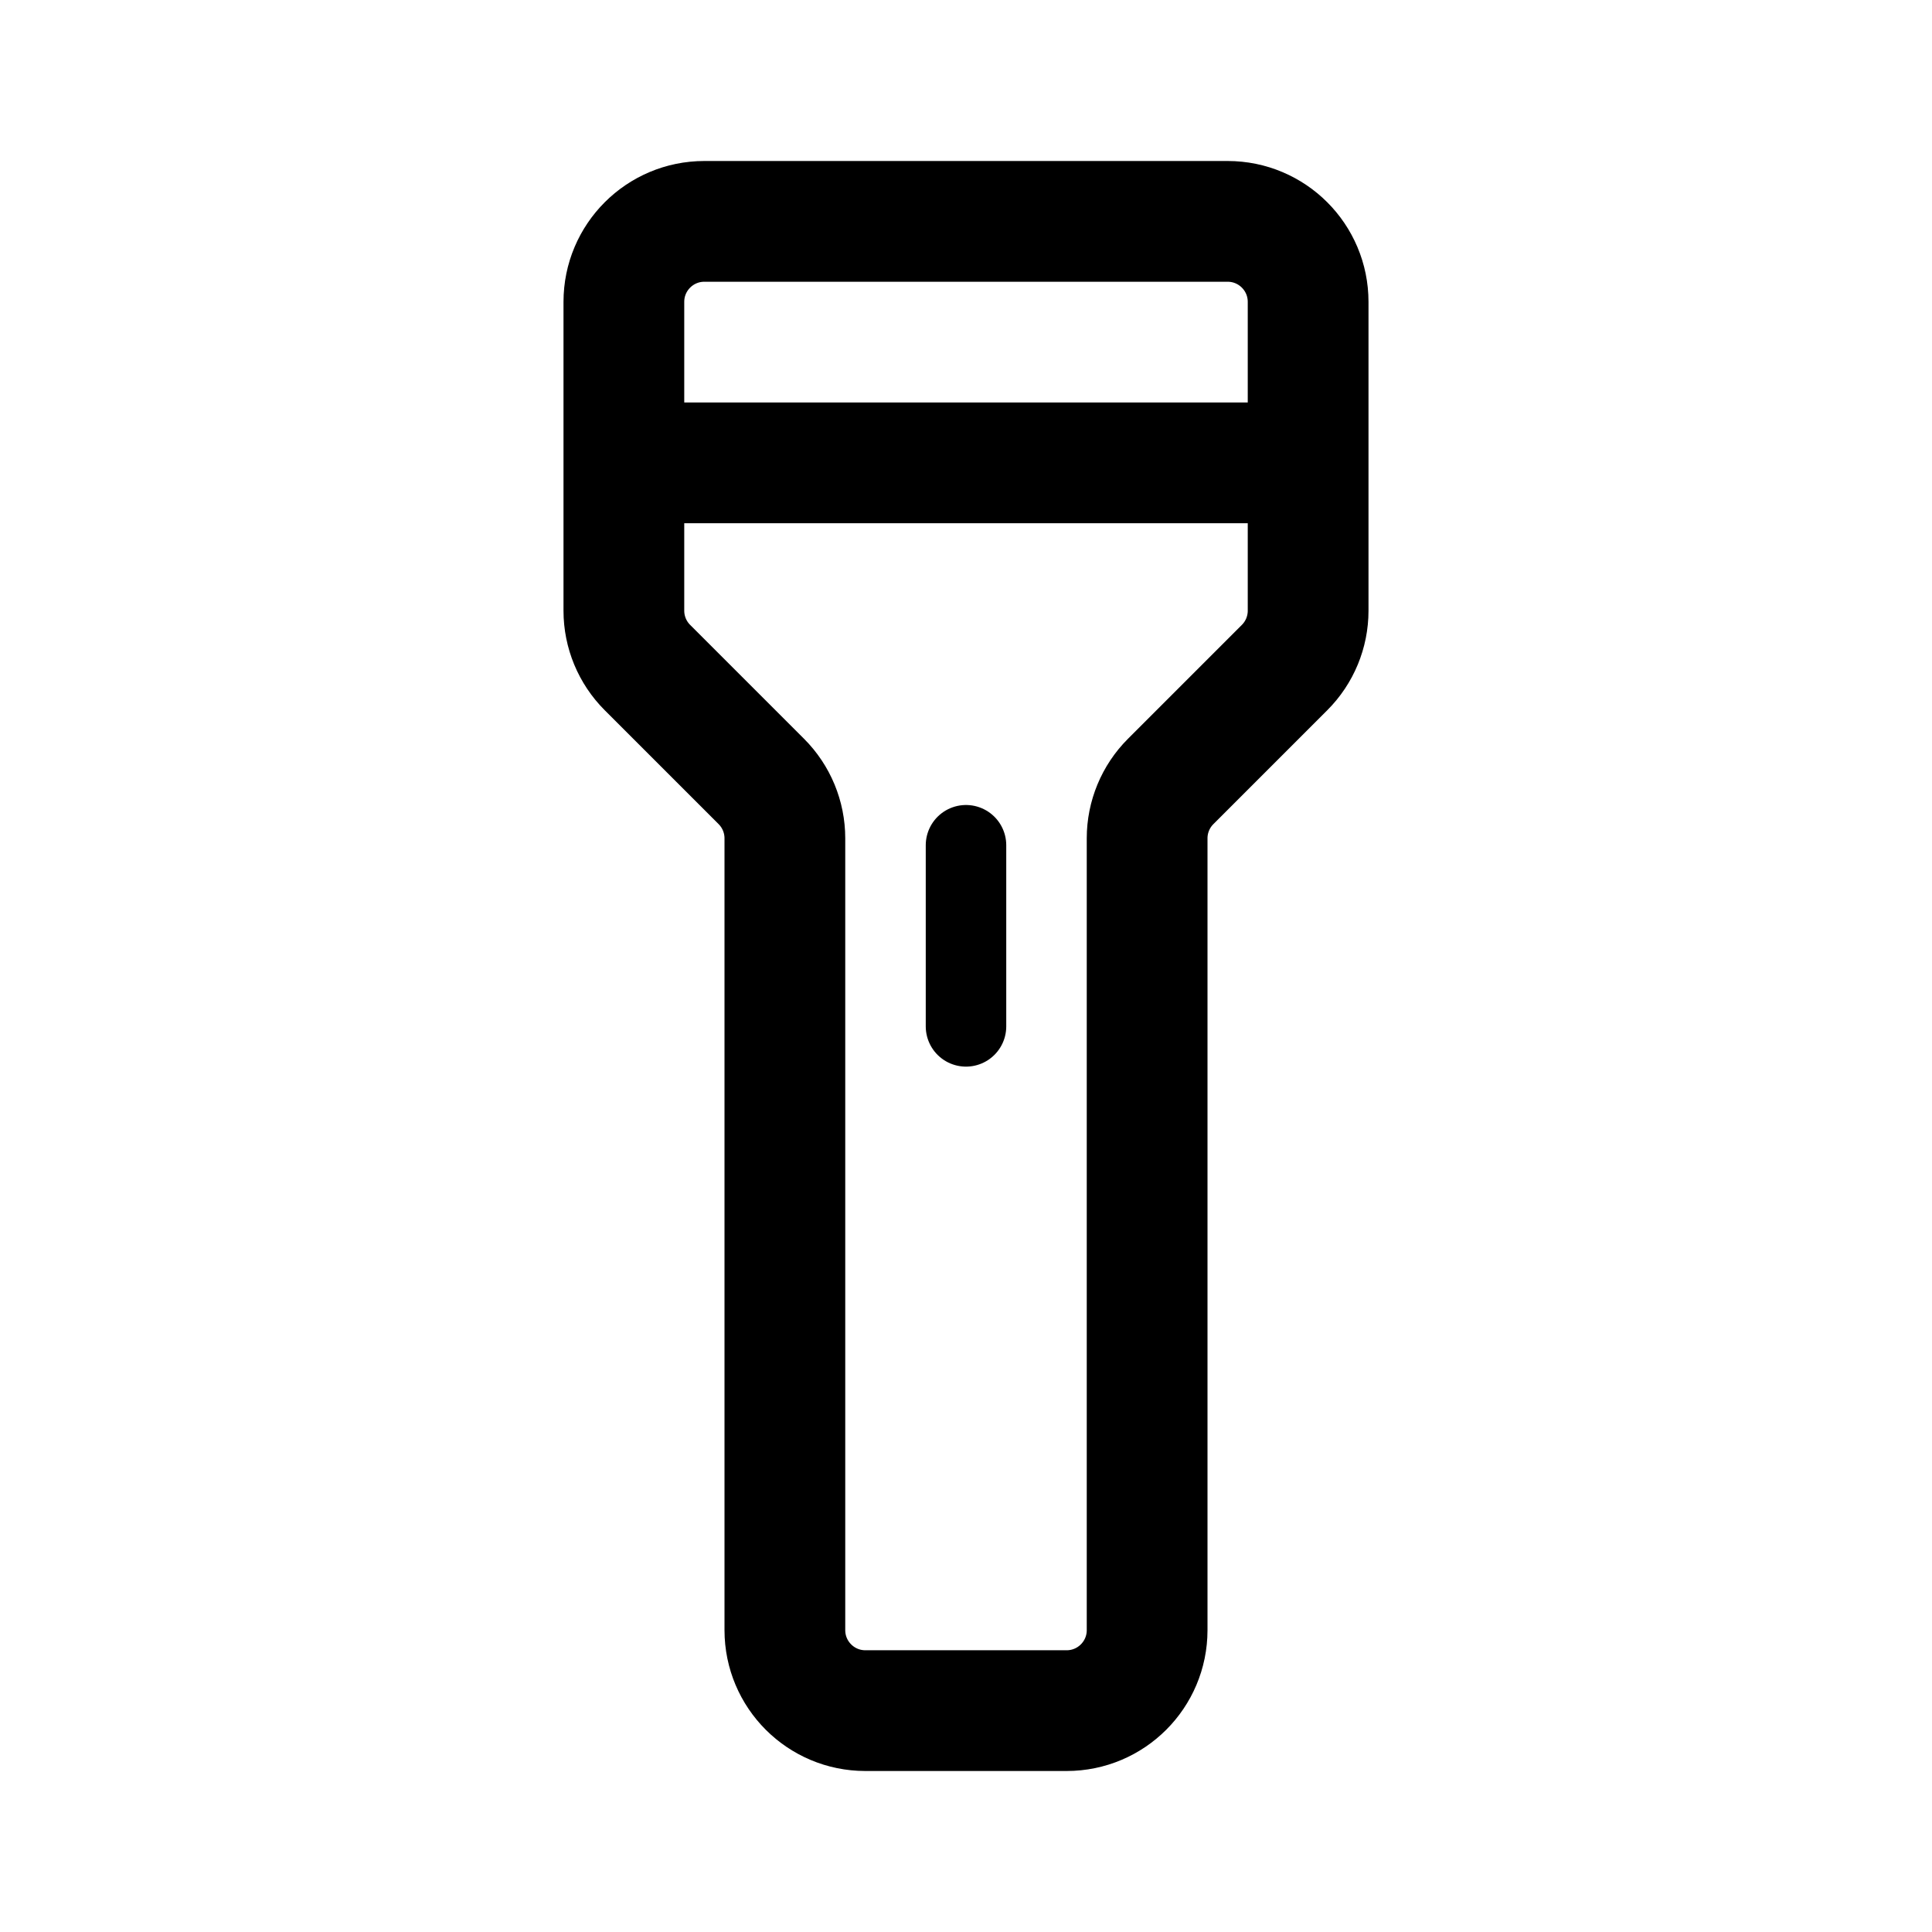 <svg xmlns="http://www.w3.org/2000/svg" width="192" height="192" fill="none" stroke="#000"><path stroke-width="12" d="M122 22H70c-4.42 0-8 3.58-8 8v30.69c0 2.12.84 4.15 2.34 5.65l11.32 11.32c1.5 1.5 2.34 3.53 2.34 5.65V162c0 4.42 3.58 8 8 8h20c4.42 0 8-3.58 8-8V83.31c0-2.12.84-4.15 2.34-5.65l11.32-11.32c1.5-1.5 2.34-3.53 2.34-5.65V30c0-4.42-3.58-8-8-8zM62 46h66"/><path stroke-linecap="round" stroke-width="8" d="M96 84v18"/></svg>